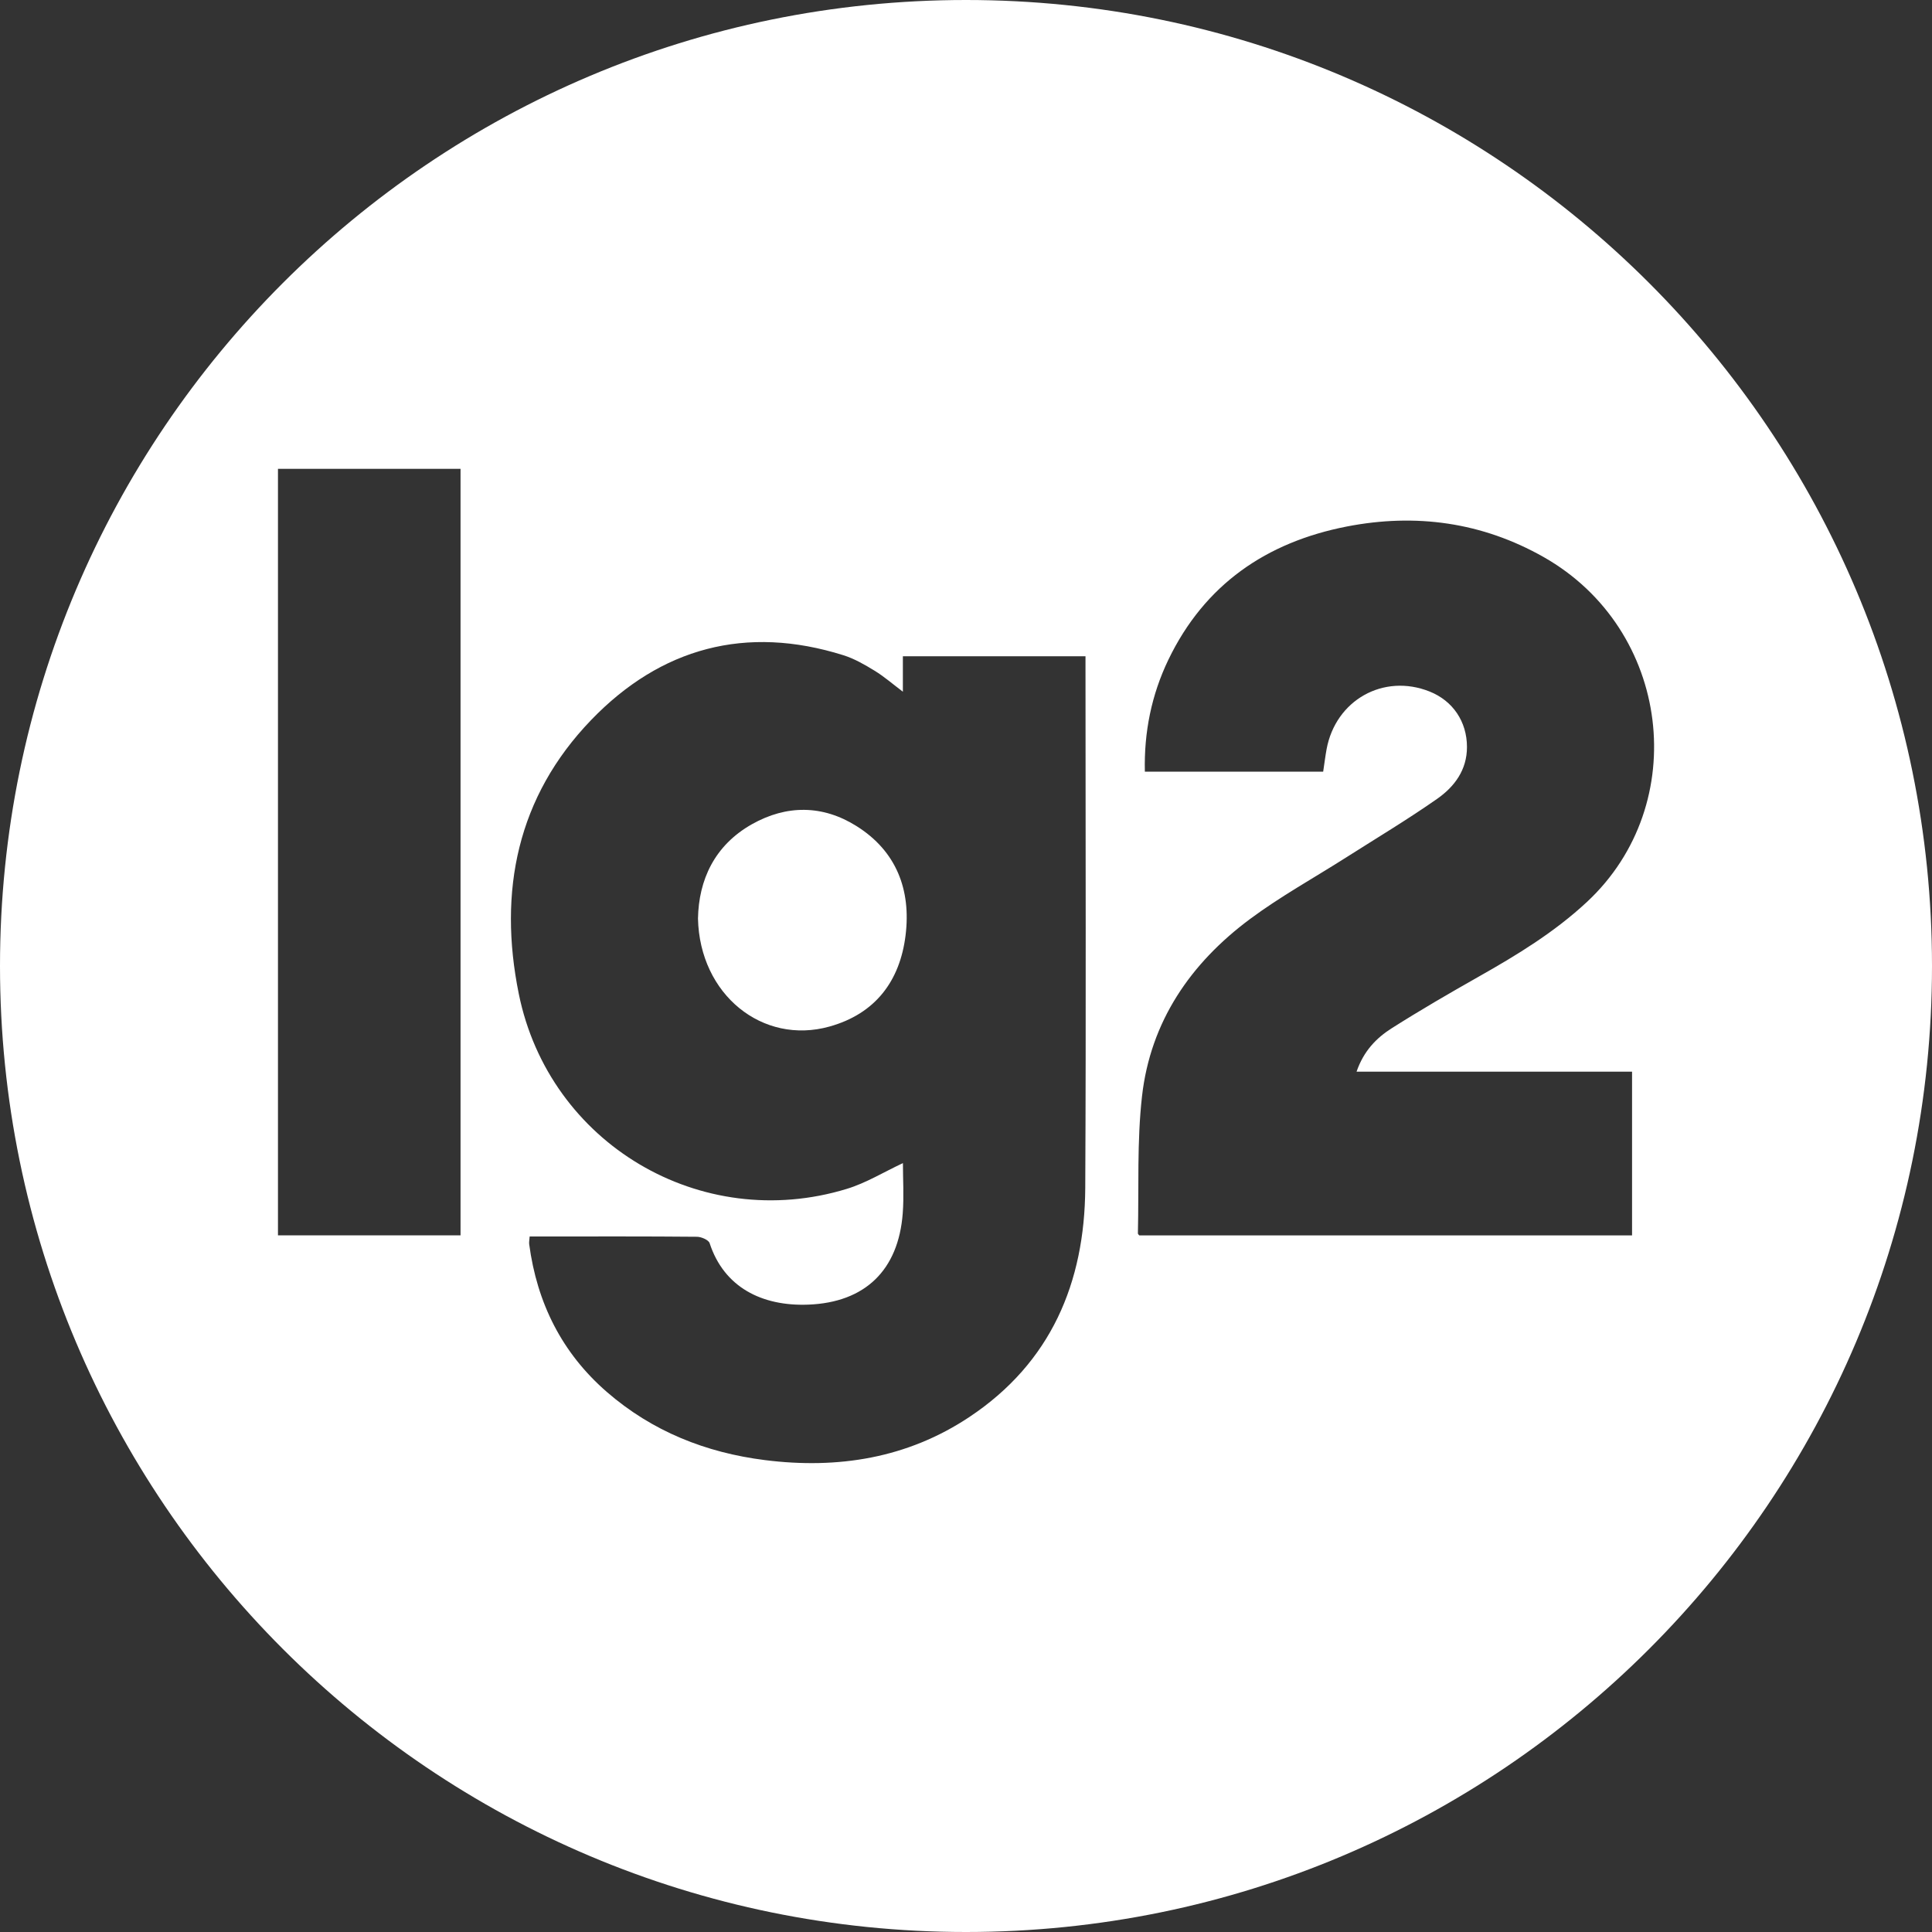 <?xml version="1.0" encoding="UTF-8"?>
<svg id="Calque_1" data-name="Calque 1" xmlns="http://www.w3.org/2000/svg" viewBox="0 0 400 400">
  <rect x="0" y="0" width="400" height="400" fill="#333333" stroke="none"/>
  <defs>
    <style>
      .cls-1 {
        fill: #fff;
        stroke-width: 0px;
      }
    </style>
  </defs>
  <path class="cls-1" d="m177.32,171.03c-7-4.4-14.47-4.42-21.63-.39-7.8,4.4-11.03,11.58-11.18,19.53.35,15.79,13.4,26.22,27.2,22.37,9.52-2.65,14.61-9.44,15.77-18.91,1.15-9.37-1.88-17.41-10.16-22.6Zm0,0c-7-4.4-14.47-4.42-21.63-.39-7.8,4.4-11.03,11.58-11.18,19.53.35,15.79,13.4,26.22,27.2,22.37,9.52-2.65,14.61-9.44,15.77-18.91,1.15-9.37-1.88-17.41-10.16-22.6ZM200,0C89.54,0,0,89.54,0,200s89.55,200,200,200,200-89.54,200-200S310.46,0,200,0Zm-104.65,255.77h-37.8V97.07h37.8v158.7Zm129.34-9.84c-.11,19.66-7.12,36.21-23.97,47.43-12.83,8.55-27.23,10.84-42.34,8.94-12.24-1.54-23.34-5.95-32.74-14.11-9.33-8.1-14.46-18.45-16.08-30.61-.05-.42.05-.86.1-1.58h2.97c10.55,0,21.1-.04,31.65.06.91,0,2.42.65,2.64,1.32,2.96,9.09,10.77,13.1,20.43,12.73,11.76-.45,18.65-7.14,19.55-18.88.27-3.52.04-7.08.04-10.42-3.94,1.84-7.61,4.11-11.61,5.33-30.22,9.24-61.63-9.35-67.92-40.37-4.31-21.24-.33-40.81,14.98-56.7,14.4-14.95,32.07-19.75,52.23-13.41,2.26.71,4.41,1.95,6.45,3.2,1.95,1.19,3.7,2.72,5.86,4.35v-7.34h37.81v2.78c0,35.76.13,71.52-.05,107.28Zm113.21-24.05v33.9h-102.03c-.1-.14-.29-.29-.28-.43.22-9.46-.21-19,.85-28.37,1.75-15.49,10.05-27.56,22.38-36.72,6.29-4.67,13.21-8.49,19.83-12.7,6.33-4.03,12.77-7.88,18.91-12.18,3.56-2.5,6.17-5.96,6.16-10.74-.01-5.22-2.9-9.54-7.74-11.47-9.53-3.8-19.46,1.77-21.33,11.97-.27,1.48-.45,2.98-.7,4.62h-36.92c-.19-8.19,1.38-15.9,4.86-23.15,7.51-15.61,20.32-24.37,36.99-27.61,14.24-2.76,27.95-.9,40.71,6.33,26.37,14.95,30.71,51.14,8.99,71.39-6.74,6.28-14.49,11-22.44,15.49-6.06,3.43-12.09,6.93-17.97,10.66-3.18,2.01-5.83,4.7-7.31,9.01h57.04Zm-160.57-50.85c-7-4.4-14.47-4.42-21.63-.39-7.8,4.4-11.03,11.58-11.18,19.53.35,15.79,13.4,26.22,27.2,22.37,9.52-2.65,14.61-9.44,15.77-18.91,1.15-9.37-1.88-17.41-10.16-22.6Z"/>
</svg>